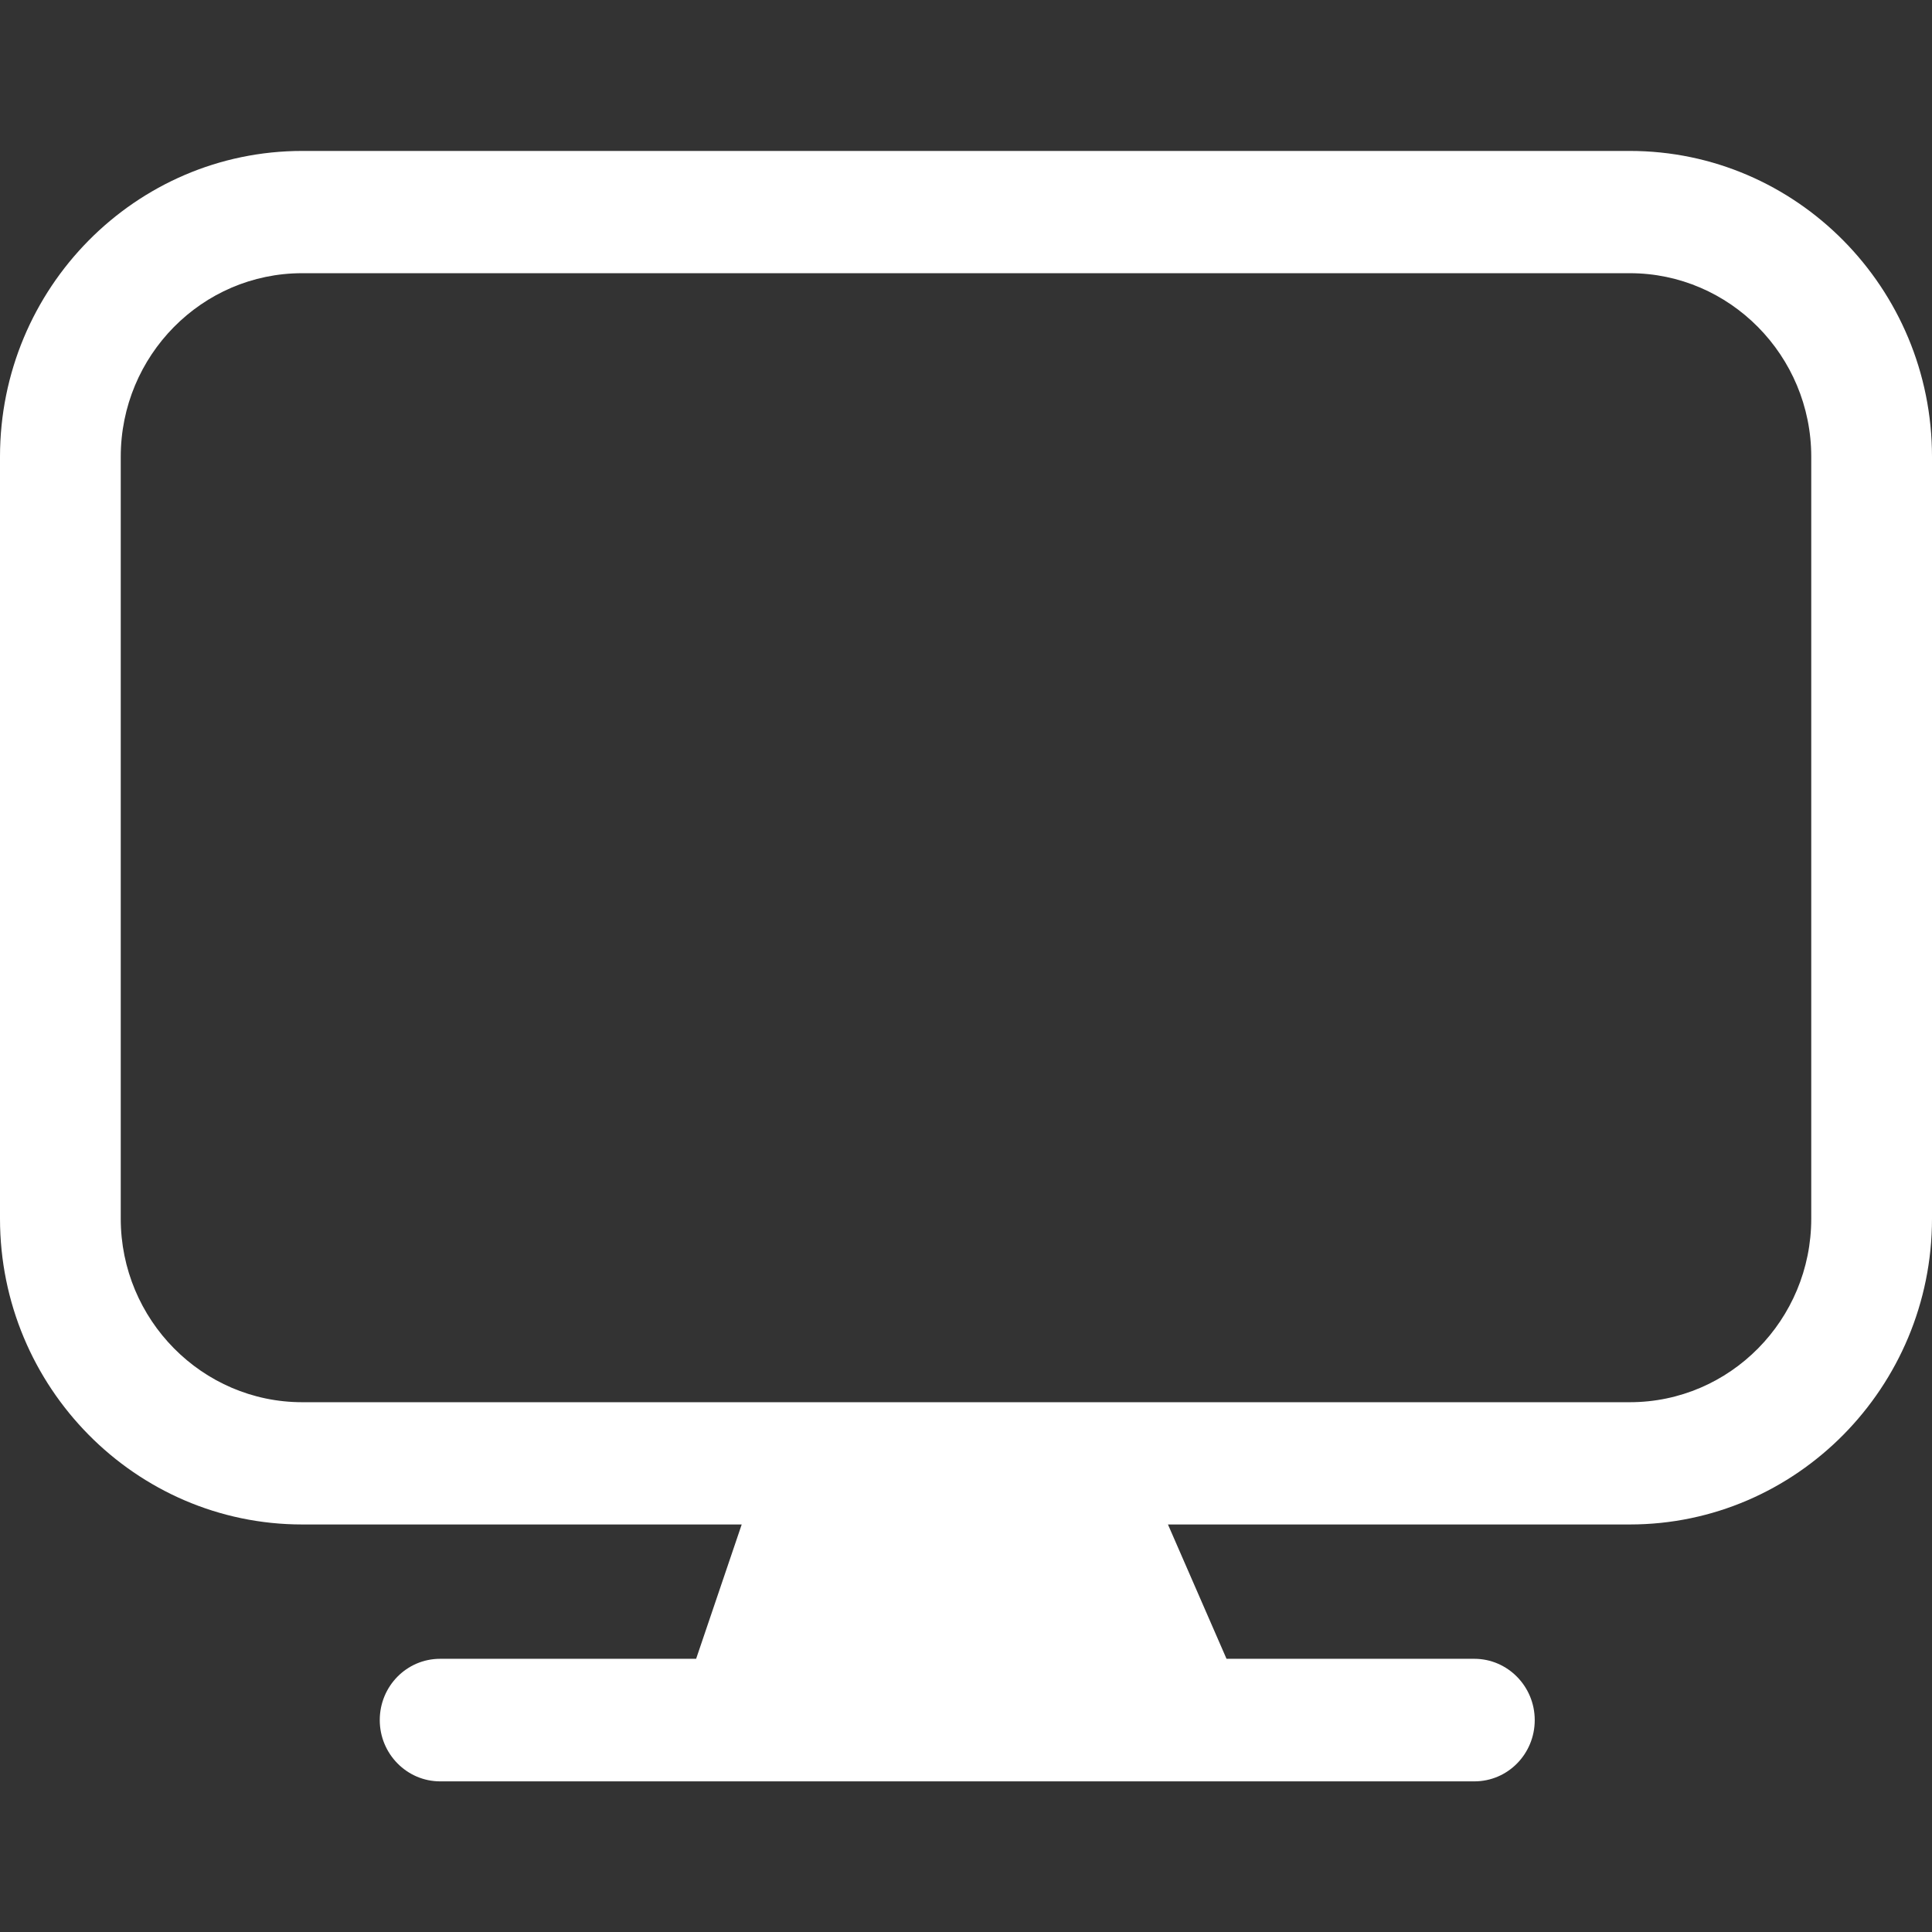 <svg xmlns="http://www.w3.org/2000/svg" viewBox="0 0 64 64"  xml:space="preserve" fill="#ffffff">
  <rect x="0" y="0" width="64" height="64" fill="#333333" stroke="none"/>
  <path d="M53.99,5H10.01C4.49,5,0,9.54,0,15.13v25.24C0,45.95,4.49,50.5,10.01,50.5h14.56l-1.51,4.45h-8.48c-1.11,0-2,0.91-2,2.03
	c0,1.12,0.9,2.03,2,2.03h34.26c1.11,0,2-0.91,2-2.03c0-1.12-0.9-2.03-2-2.03h-8.21l-1.94-4.45h15.3C59.51,50.5,64,45.95,64,40.37
	V15.13C64,9.54,59.51,5,53.99,5z M60,40.37c0,3.35-2.69,6.08-6.01,6.08H10.01C6.7,46.45,4,43.72,4,40.37V15.13
	c0-3.35,2.69-6.08,6.01-6.08h43.98c3.31,0,6.01,2.73,6.01,6.08V40.37z"/>
</svg>
